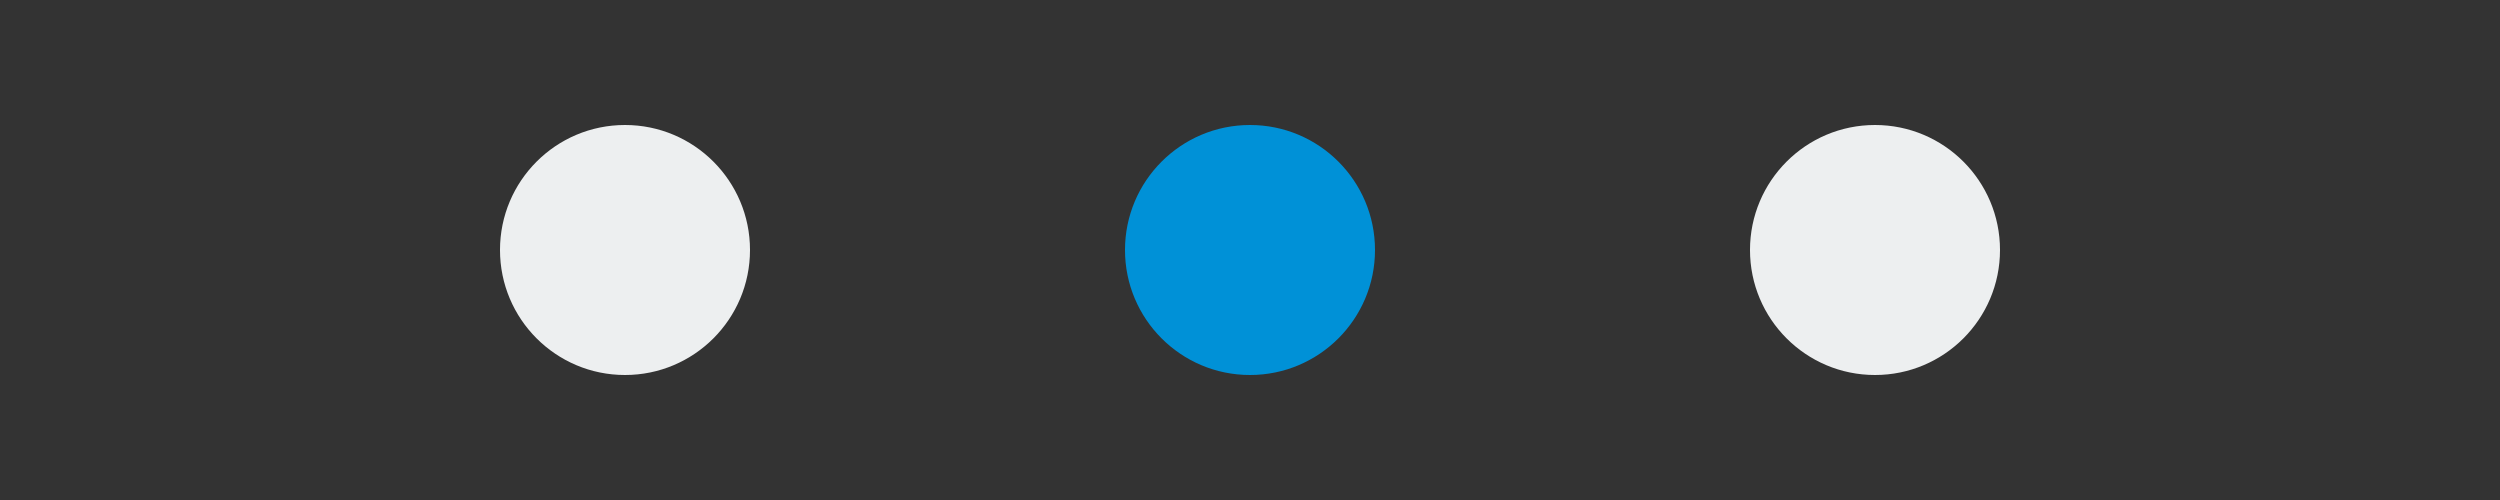 <svg width="100" height="20" viewBox="0 0 100 20" fill="none" xmlns="http://www.w3.org/2000/svg" xmlns:xlink="http://www.w3.org/1999/xlink">
<rect x="0" y="0" width="100" height="20" fill="#333333" stroke="none"/>
<circle cx="25" cy="10" r="5" fill="#EDEFF0"/>
<circle cx="50" cy="10" r="5" fill="#0091D7"/>
<circle cx="75" cy="10" r="5" fill="#EDEFF0"/>
</svg>

